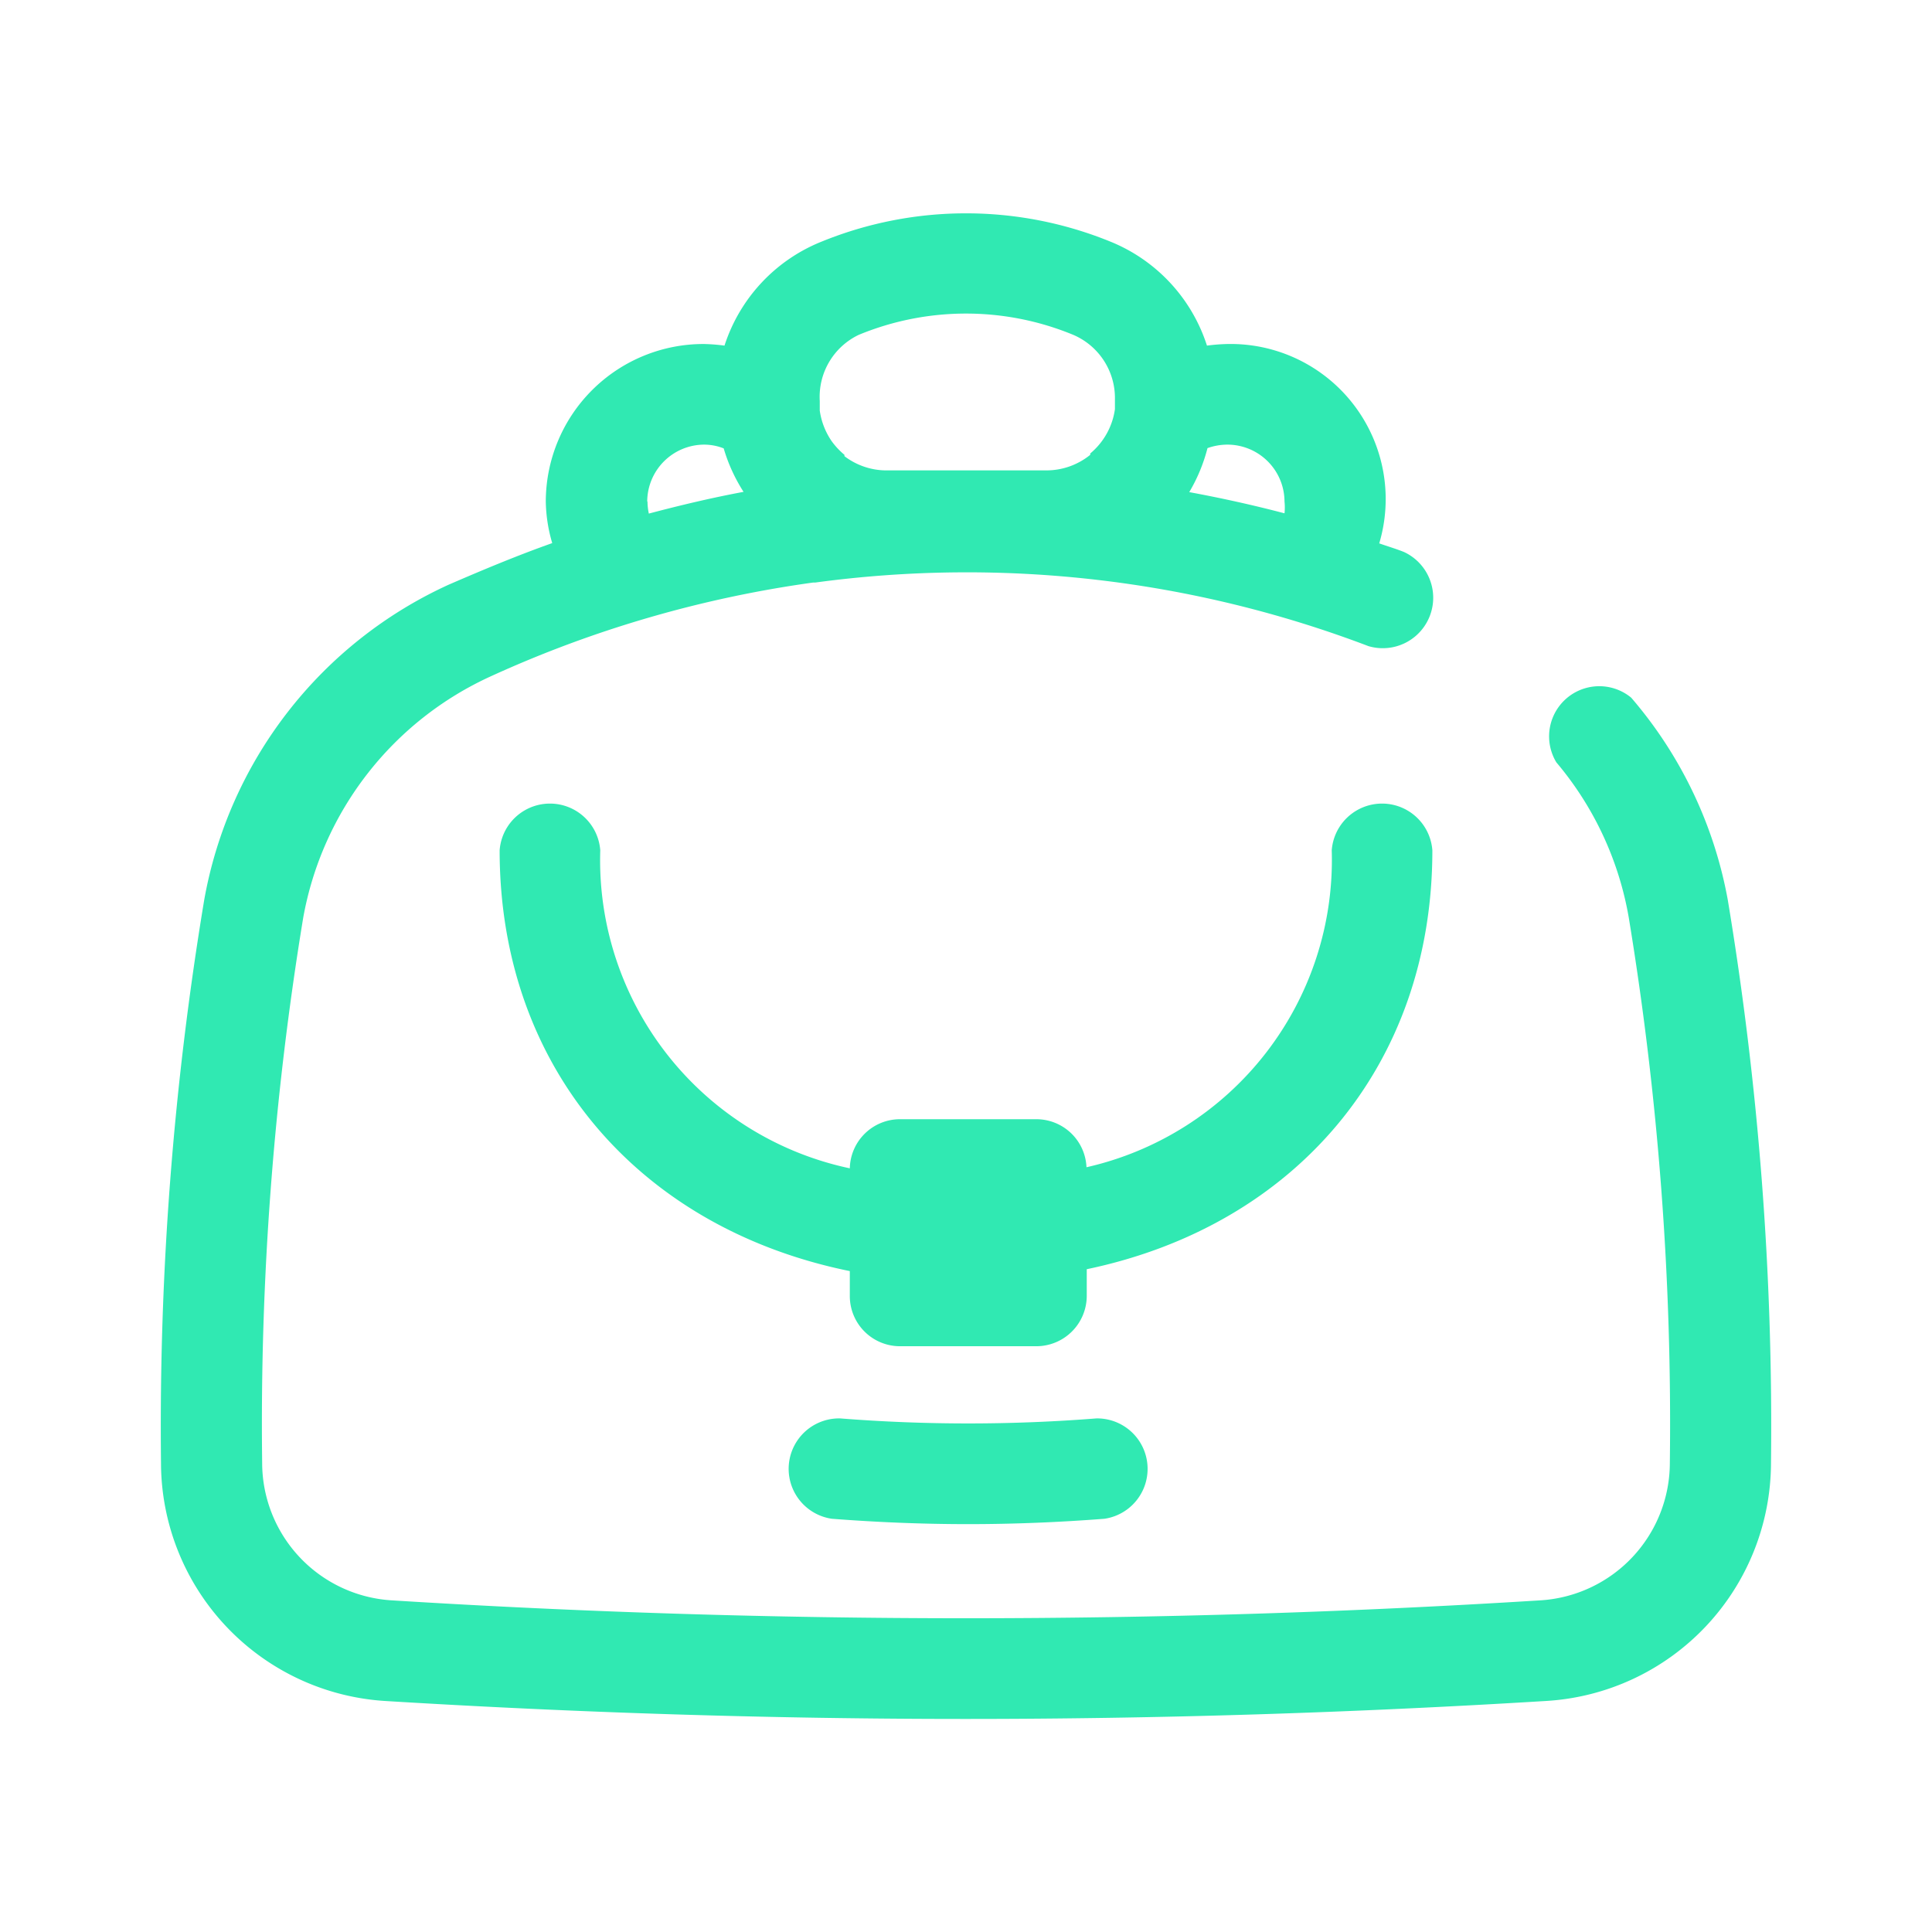 <?xml version="1.0" standalone="no"?><!DOCTYPE svg PUBLIC "-//W3C//DTD SVG 1.1//EN" "http://www.w3.org/Graphics/SVG/1.1/DTD/svg11.dtd"><svg t="1559117585252" class="icon" style="" viewBox="0 0 1024 1024" version="1.1" xmlns="http://www.w3.org/2000/svg" p-id="3146" xmlns:xlink="http://www.w3.org/1999/xlink" width="200" height="200"><defs><style type="text/css"></style></defs><path d="M759.182 450.702a26.738 26.738 0 0 0-53.333 0 166.969 166.969 0 0 1-129.991 167.964 26.596 26.596 0 0 0-26.596-25.458h-72.249a26.596 26.596 0 0 0-26.596 26.027 166.969 166.969 0 0 1-132.267-168.533 26.738 26.738 0 0 0-53.333 0c0 115.058 73.813 200.249 185.6 223.004v13.227a26.596 26.596 0 0 0 26.596 26.596h72.249a26.738 26.738 0 0 0 26.738-26.596v-14.222c110.364-23.04 183.182-107.804 183.182-222.009z" fill="#30e9b2" p-id="3147"></path><path d="M915.769 477.013a226.276 226.276 0 0 0-51.2-107.236A26.596 26.596 0 0 0 824.889 404.053a173.084 173.084 0 0 1 38.4 82.347 1649.778 1649.778 0 0 1 21.76 288.853 73.102 73.102 0 0 1-68.551 72.96 4888.178 4888.178 0 0 1-608.996 0 73.102 73.102 0 0 1-68.551-72.96A1649.778 1649.778 0 0 1 160.711 486.4a174.507 174.507 0 0 1 99.556-128 613.404 613.404 0 0 1 170.667-49.636h1.138A598.756 598.756 0 0 1 725.333 342.471a26.738 26.738 0 0 0 18.773-49.92c-4.267-1.707-8.676-2.987-13.084-4.551a82.204 82.204 0 0 0-80.213-105.671 97.138 97.138 0 0 0-11.093 0.853A88.747 88.747 0 0 0 588.373 128a202.809 202.809 0 0 0-152.747 0A88.747 88.747 0 0 0 384 183.182a97.138 97.138 0 0 0-11.093-0.853 83.627 83.627 0 0 0-83.627 83.484 81.92 81.92 0 0 0 3.413 22.044c-18.489 6.542-36.836 14.222-54.898 22.044a227.556 227.556 0 0 0-129.564 167.111A1701.689 1701.689 0 0 0 85.333 775.253a126.72 126.72 0 0 0 118.613 126.293c102.116 6.258 204.942 9.529 307.769 9.529s205.653-3.271 307.769-9.529A126.72 126.72 0 0 0 938.667 775.253a1701.689 1701.689 0 0 0-22.898-298.24zM680.818 265.813a30.151 30.151 0 0 1 0 6.258c-16.782-4.409-33.564-8.107-50.489-11.236A89.173 89.173 0 0 0 640 237.511a32 32 0 0 1 10.24-1.849 30.293 30.293 0 0 1 30.578 30.151zM455.111 177.493a148.907 148.907 0 0 1 113.778 0 36.409 36.409 0 0 1 22.044 34.276v5.12a37.262 37.262 0 0 1-13.084 23.467v0.711a36.836 36.836 0 0 1-23.182 8.249h-83.911a36.836 36.836 0 0 1-23.182-7.538v-0.711a39.396 39.396 0 0 1-6.684-7.111 37.973 37.973 0 0 1-6.4-16.356v-0.853-4.267A36.409 36.409 0 0 1 455.111 177.493z m-112.071 88.32a30.293 30.293 0 0 1 30.293-30.151 28.444 28.444 0 0 1 10.24 1.991 89.031 89.031 0 0 0 10.524 23.04c-16.782 3.129-33.564 7.111-50.204 11.52a32.996 32.996 0 0 1-0.711-6.4z" fill="#30e9b2" p-id="3148"></path><path d="M445.298 751.787A26.738 26.738 0 0 0 440.889 804.978c24.036 1.849 48.071 2.844 72.249 2.844s48.356-0.996 72.249-2.844a26.738 26.738 0 0 0-4.267-53.191 866.133 866.133 0 0 1-135.822 0z" fill="#30e9b2" p-id="3149"></path></svg>